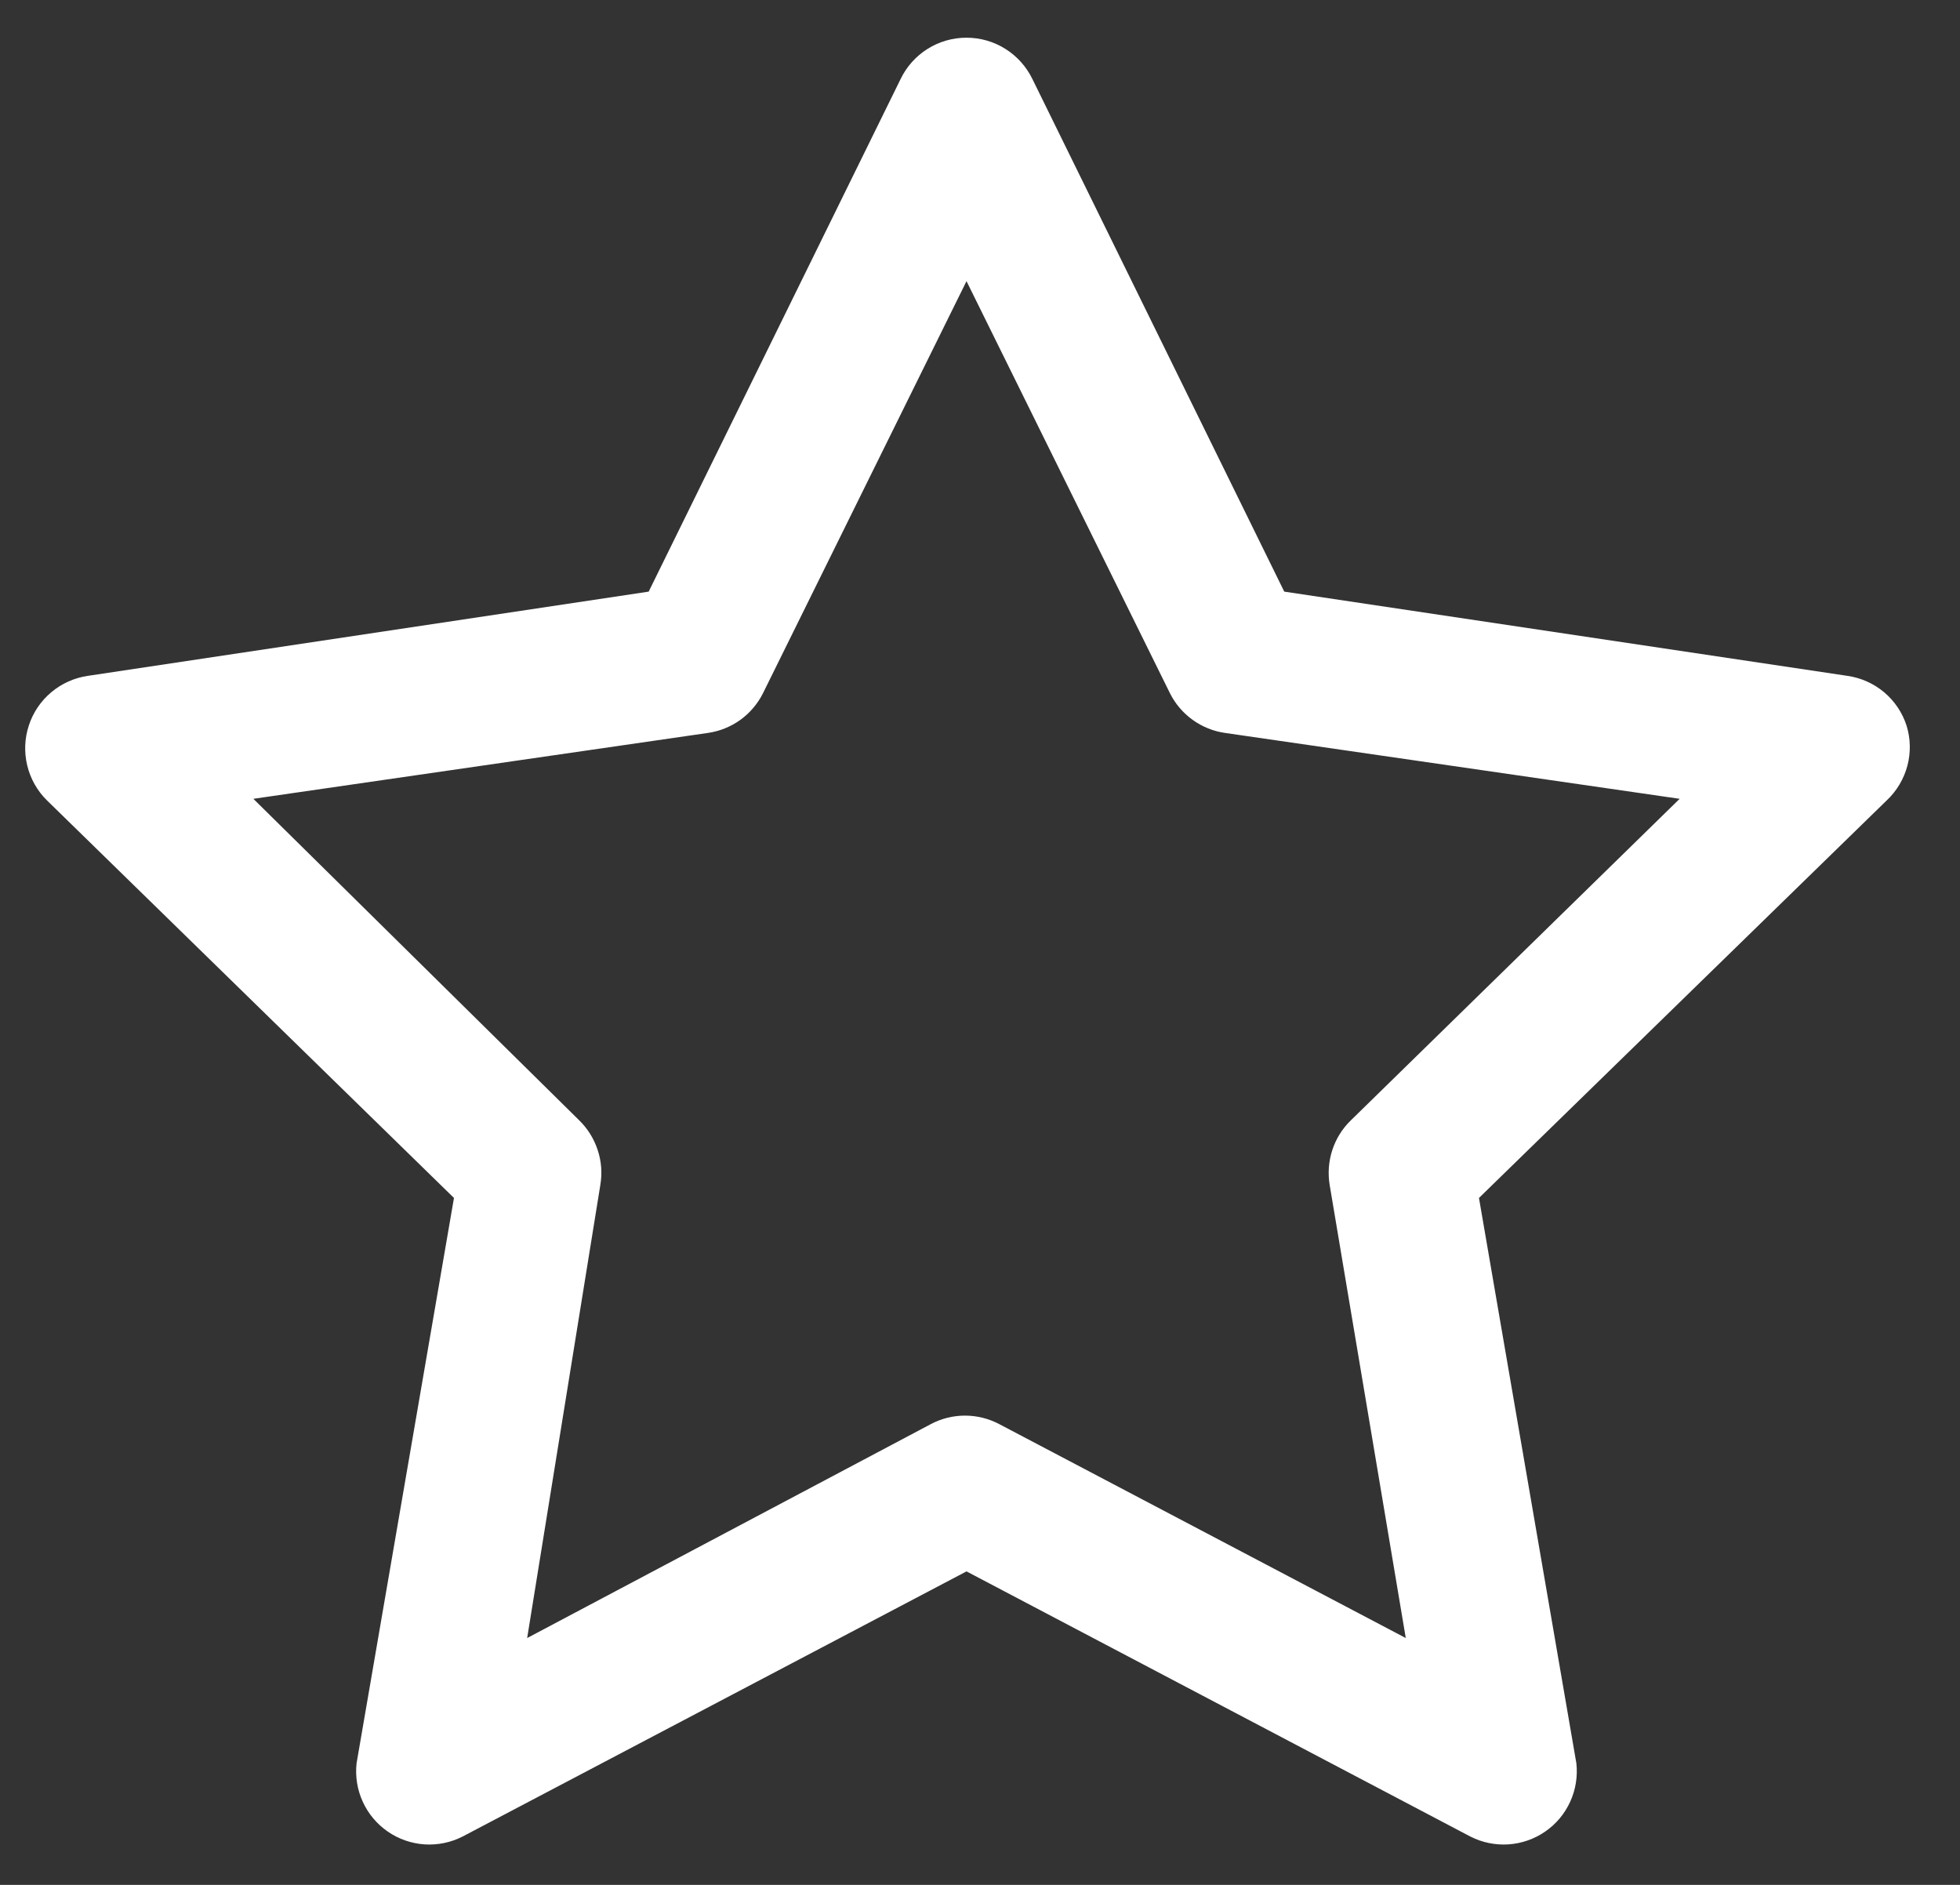 <svg width="26" height="25" viewBox="0 0 26 25" fill="none" xmlns="http://www.w3.org/2000/svg">
<rect x="0" y="0" width="26" height="25" fill="#333333" stroke="none"/>
<path d="M25.291 9.624C25.235 9.451 25.132 9.298 24.993 9.181C24.854 9.065 24.684 8.989 24.505 8.964L17.036 7.847L13.695 1.048C13.615 0.884 13.491 0.745 13.336 0.648C13.182 0.551 13.003 0.5 12.821 0.5C12.638 0.5 12.459 0.551 12.305 0.648C12.15 0.745 12.026 0.884 11.947 1.048L8.605 7.847L1.166 8.964C0.987 8.99 0.819 9.065 0.681 9.181C0.542 9.297 0.439 9.449 0.383 9.621C0.326 9.792 0.319 9.976 0.361 10.152C0.403 10.327 0.493 10.488 0.622 10.615L6.022 15.889L4.73 23.387C4.711 23.561 4.739 23.738 4.812 23.897C4.885 24.057 5 24.194 5.144 24.293C5.288 24.393 5.457 24.451 5.632 24.463C5.807 24.474 5.982 24.438 6.138 24.358L12.821 20.842L19.503 24.358C19.659 24.438 19.834 24.474 20.009 24.463C20.184 24.451 20.353 24.393 20.497 24.293C20.642 24.194 20.756 24.057 20.829 23.897C20.902 23.738 20.93 23.561 20.911 23.387L19.619 15.889L25.029 10.615C25.161 10.491 25.255 10.332 25.302 10.157C25.348 9.982 25.345 9.797 25.291 9.624V9.624ZM17.92 14.859C17.807 14.968 17.723 15.103 17.674 15.252C17.625 15.401 17.613 15.559 17.638 15.714L18.648 21.726L13.258 18.89C13.117 18.815 12.96 18.776 12.801 18.776C12.642 18.776 12.485 18.815 12.345 18.89L6.993 21.726L7.964 15.714C7.99 15.559 7.978 15.401 7.928 15.252C7.879 15.103 7.795 14.968 7.683 14.859L3.361 10.595L9.392 9.721C9.547 9.699 9.694 9.639 9.821 9.548C9.947 9.457 10.05 9.336 10.12 9.197L12.821 3.729L15.521 9.197C15.591 9.336 15.694 9.457 15.821 9.548C15.947 9.639 16.095 9.699 16.249 9.721L22.281 10.595L17.92 14.859Z" fill="white"/>
</svg>

